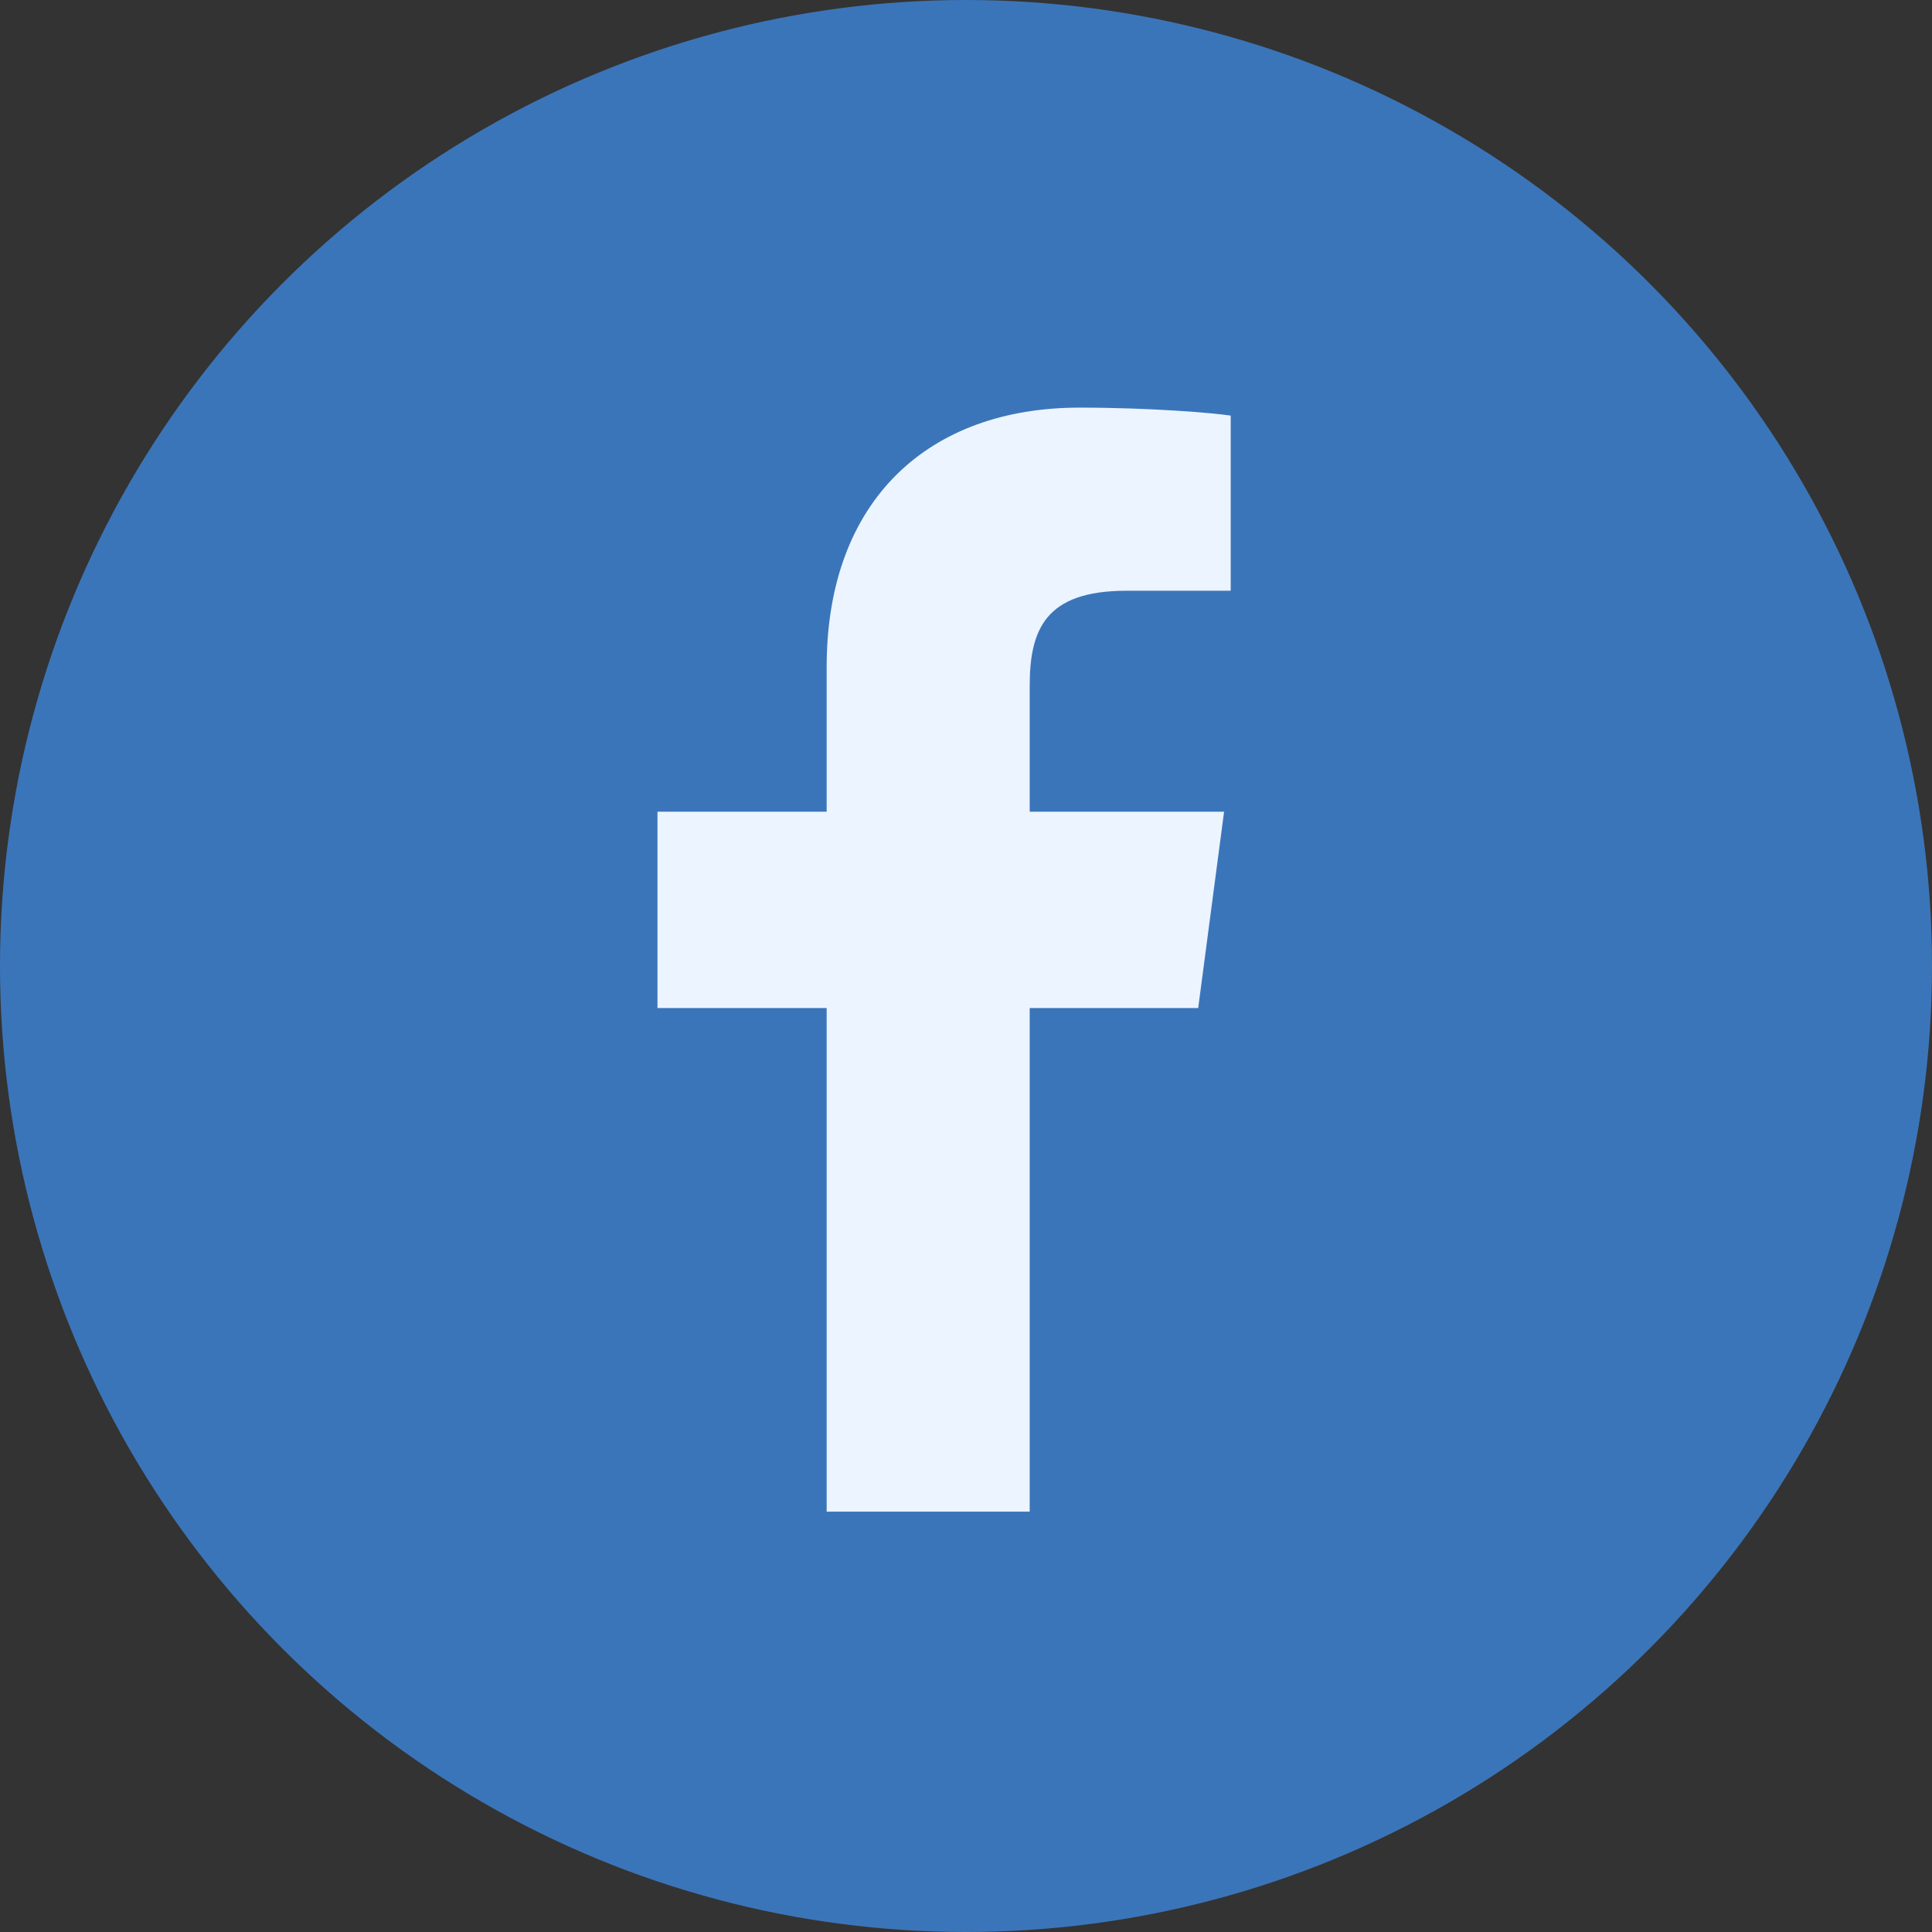 <svg width="65" height="65" viewBox="0 0 65 65" fill="none" xmlns="http://www.w3.org/2000/svg">
<rect x="0" y="0" width="65" height="65" fill="#333333" stroke="none"/>
<circle cx="32.5" cy="32.5" r="32.5" fill="#3B75B9"/>
<path d="M41.406 13.982C40.804 13.893 38.728 13.714 36.317 13.714C31.272 13.714 27.812 16.795 27.812 22.442V27.308H22.12V33.915H27.812V50.857H34.643V33.915H40.312L41.183 27.308H34.643V23.089C34.643 21.192 35.156 19.875 37.902 19.875H41.406V13.982Z" fill="#EBF4FF"/>
</svg>
